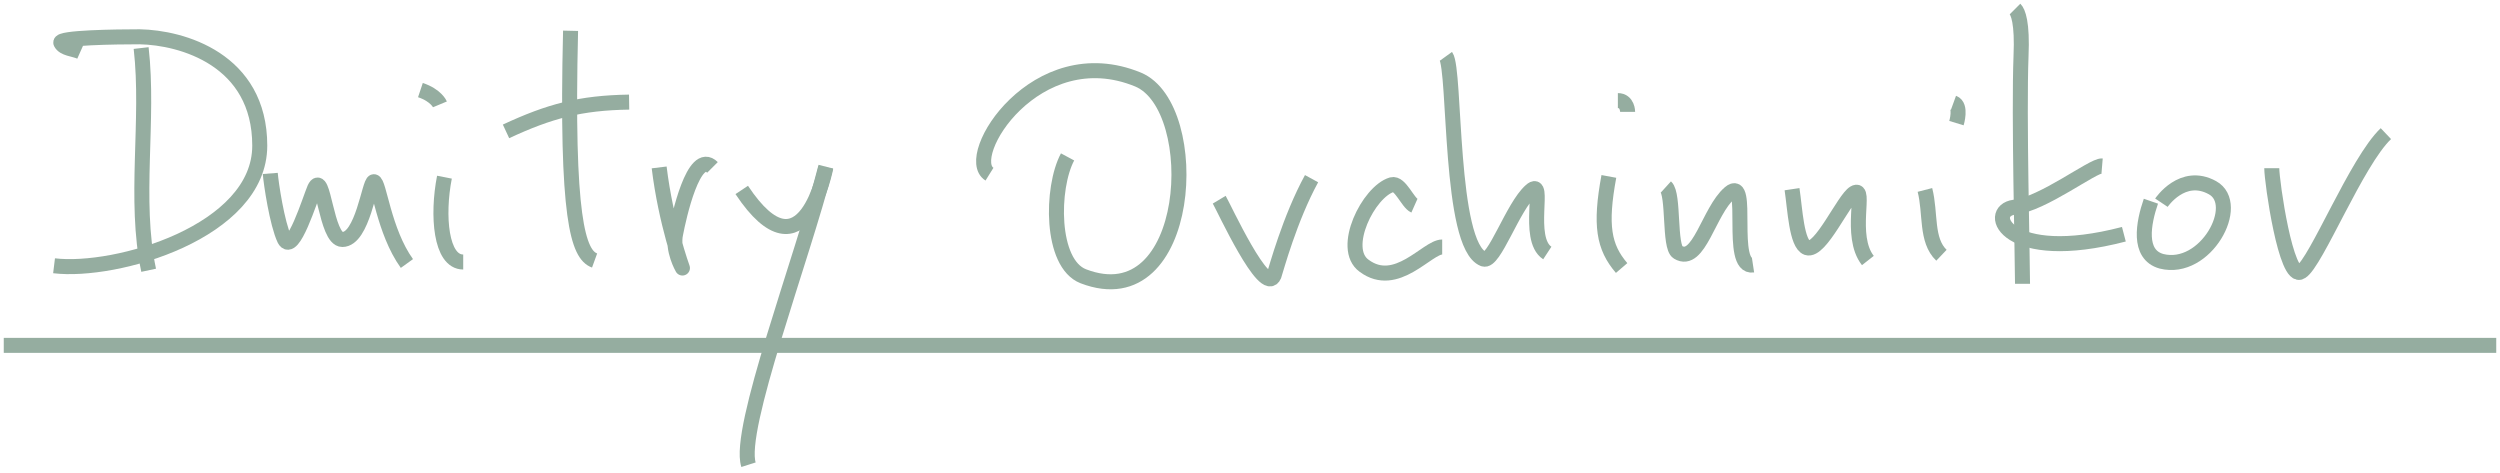 <svg xmlns="http://www.w3.org/2000/svg" width="333" height="63" viewBox="0 0 333 63">
	<style>path{stroke-linejoin:round;stroke:#95ADA0;stroke-width:2;fill:none;}</style>
	<title>  Dmitry Ovchinnikov</title>
		<path d="M0.5 46L332.5 46" stroke="#FFF"/>
		<path d="M18.8 6.4C19.9 16 17.8 26.6 19.8 36"/><path d="M10.7 6.9C9.8 6.5 8.5 6.5 8.1 5.7 7.8 5 15.5 4.9 18.6 4.9 24.2 5 34.6 7.9 34.6 19.4 34.6 30.9 15.4 36.4 7.2 35.4"/><path d="M36 23.1C36.1 24.4 36.9 29.8 37.9 31.9 39 34 41.3 26.5 41.9 25.1 43.1 22.5 43.4 31.9 45.6 31.9 48.3 31.9 49.2 24.2 49.8 24.2 50.5 24.2 51.1 30.8 54.2 35.1"/><path d="M59.2 23.6C58.2 28.7 58.7 34.9 61.7 34.9"/><path d="M56 12C58.1 12.7 58.6 13.9 58.6 13.9"/><path d="M67.4 17.5C73.2 14.8 77.3 13.7 83.8 13.6"/><path d="M76 4.1C75.4 29.1 77 33.9 79.2 34.7"/><path d="M87.8 22.3C88.7 29.7 90.9 35.7 90.9 35.7 90.9 35.7 89.5 33.3 90 31.1 90.4 29 92.4 19.8 94.9 22.3"/><path d="M98.8 25.3C107.1 37.8 110 22.3 110 22.3"/><path d="M110 22.2C106.8 34.7 98.2 57.2 99.7 61.9"/><path d="M142.2 20.9C140 25 139.9 35.1 144.3 36.8 158.9 42.4 160.4 14.3 151.6 10.6 138 5 128.1 20.9 131.8 23.2"/><path d="M162.4 26.6C163 27.6 168.5 39.6 169.7 36.7 170 35.8 171.8 29.1 174.7 23.8"/><path d="M188.4 27.4C187.5 27 186.5 24.3 185.4 24.6 182.3 25.5 178.5 33.1 181.7 35.4 186 38.6 190.1 32.9 192.1 32.9"/><path d="M192.6 7.5C193.9 9.3 193 32.7 197.6 34.5 199 35.1 201.5 27.5 203.9 25.4 206 23.5 203.2 31.8 206.1 33.7"/><path d="M214.3 23.5C213.1 30 213.6 32.9 216 35.7"/><path d="M215.5 13.4C216.8 13.4 216.8 14.9 216.8 14.9"/><path d="M221.9 24.9C223 25.9 222.3 32.9 223.5 33.6 226.3 35.3 227.6 28.1 230.4 25.7 233.2 23.3 230.2 35.8 233.5 35.3"/><path d="M238.7 25.2C239.1 27.9 239.3 32.5 240.7 33 242.5 33.6 245.6 26.5 247 25.7 248.7 24.7 246.2 31.4 248.8 34.7"/><path d="M256.4 25.3C257.2 28.4 256.5 32 258.6 34"/><path d="M260.2 13.7C261.3 14.1 260.6 16.4 260.6 16.4"/><path d="M268.4 1.2C268.8 1.6 269.4 3 269.2 7.5 268.9 15.1 269.4 34.5 269.4 37.8"/><path d="M280 22.1C278.8 22 272.1 27.2 268.3 27.6 264.4 28.1 267.2 35.3 282.9 31.2"/><path d="M286.5 26.8C285.5 29.7 284.7 33.9 287.9 34.8 293.8 36.3 298.7 27.2 294.7 25 290.7 22.8 287.9 27 287.9 27"/><path d="M302.6 22.4C302.6 24.2 304.5 37.5 306.5 36.2 308.5 35 313.9 21.5 317.8 17.8"/></svg>